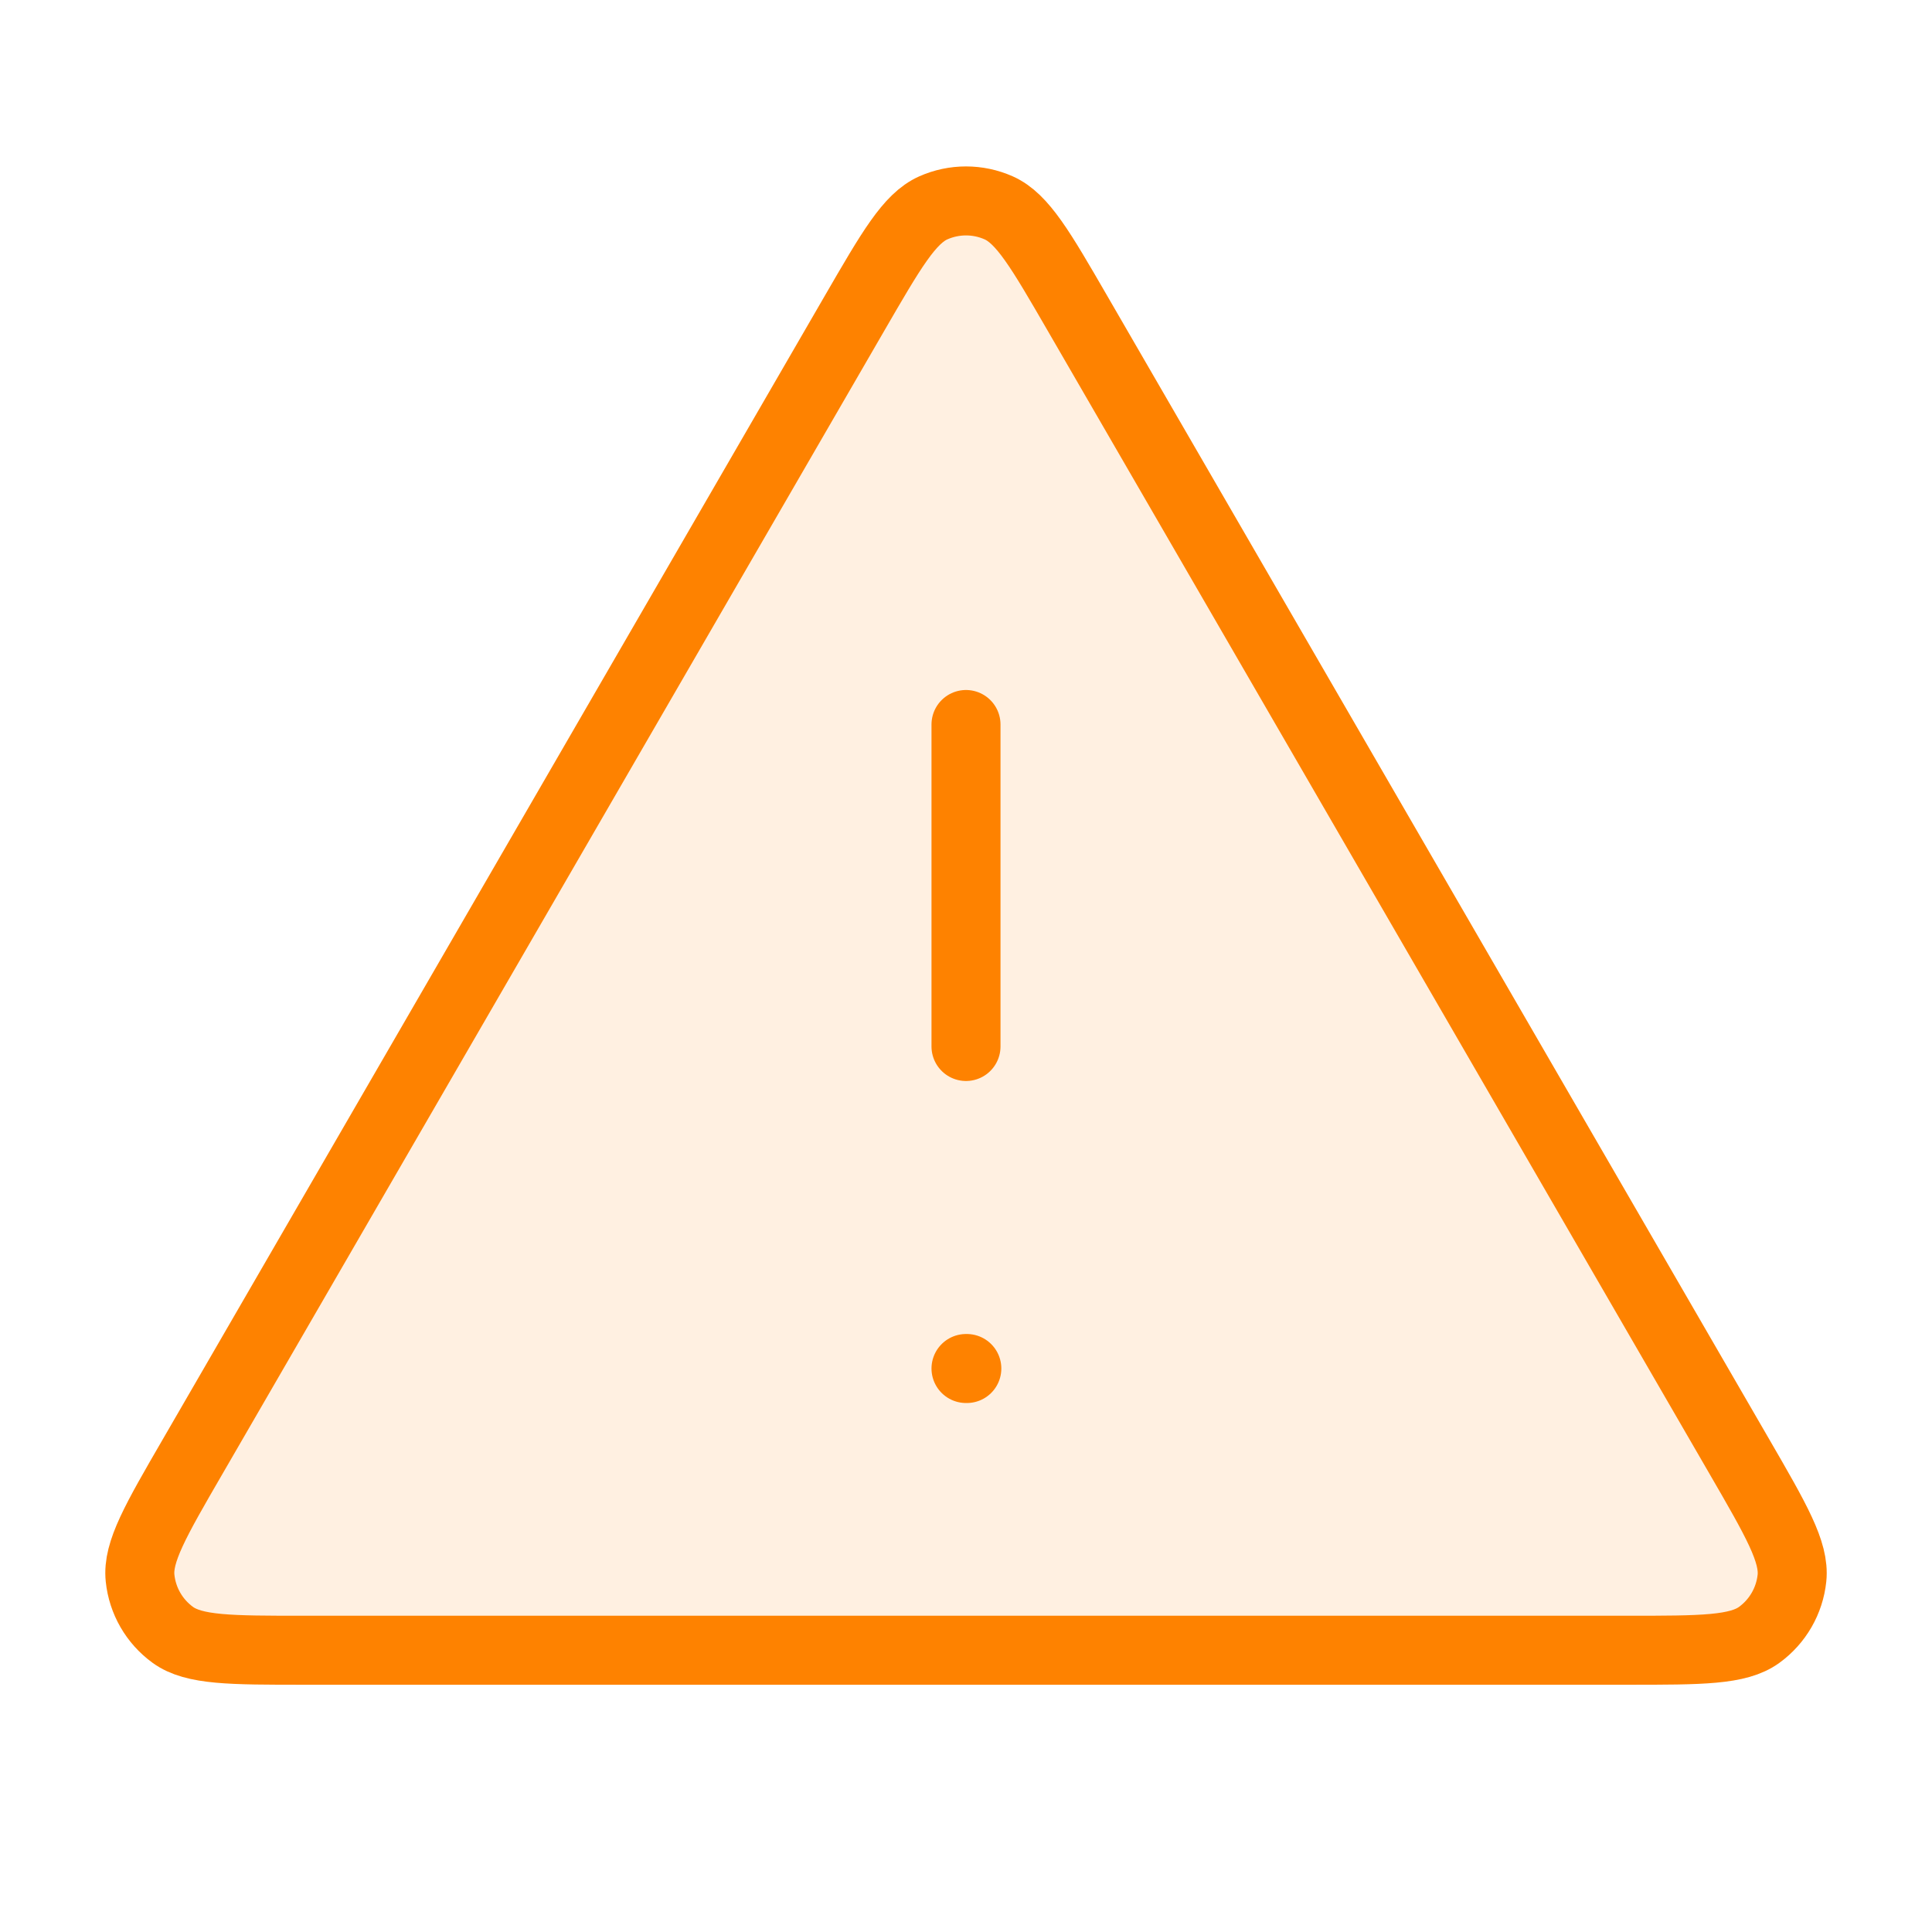 <svg width="56" height="56" viewBox="0 0 56 56" fill="none" xmlns="http://www.w3.org/2000/svg">
<path opacity="0.12" d="M5.578 42.23L24.769 9.081C25.83 7.249 26.36 6.333 27.052 6.025C27.656 5.757 28.345 5.757 28.948 6.025C29.64 6.333 30.171 7.249 31.231 9.081L50.423 42.23C51.487 44.068 52.019 44.987 51.941 45.742C51.872 46.4 51.527 46.998 50.992 47.387C50.379 47.833 49.316 47.833 47.192 47.833H8.809C6.684 47.833 5.622 47.833 5.008 47.387C4.473 46.998 4.128 46.4 4.06 45.742C3.981 44.987 4.513 44.068 5.578 42.23Z" fill="#FE8200"/>
<path d="M28 21V30.333M28 39.667H28.024M24.769 9.081L5.578 42.23C4.513 44.068 3.981 44.987 4.06 45.742C4.128 46.4 4.473 46.998 5.008 47.387C5.622 47.833 6.684 47.833 8.809 47.833H47.192C49.316 47.833 50.379 47.833 50.992 47.387C51.527 46.998 51.872 46.4 51.941 45.742C52.019 44.987 51.487 44.068 50.423 42.23L31.231 9.081C30.171 7.249 29.64 6.333 28.948 6.025C28.345 5.757 27.656 5.757 27.052 6.025C26.36 6.333 25.83 7.249 24.769 9.081Z" stroke="#FE8200" stroke-width="2" stroke-linecap="round" stroke-linejoin="round"/>
</svg>
